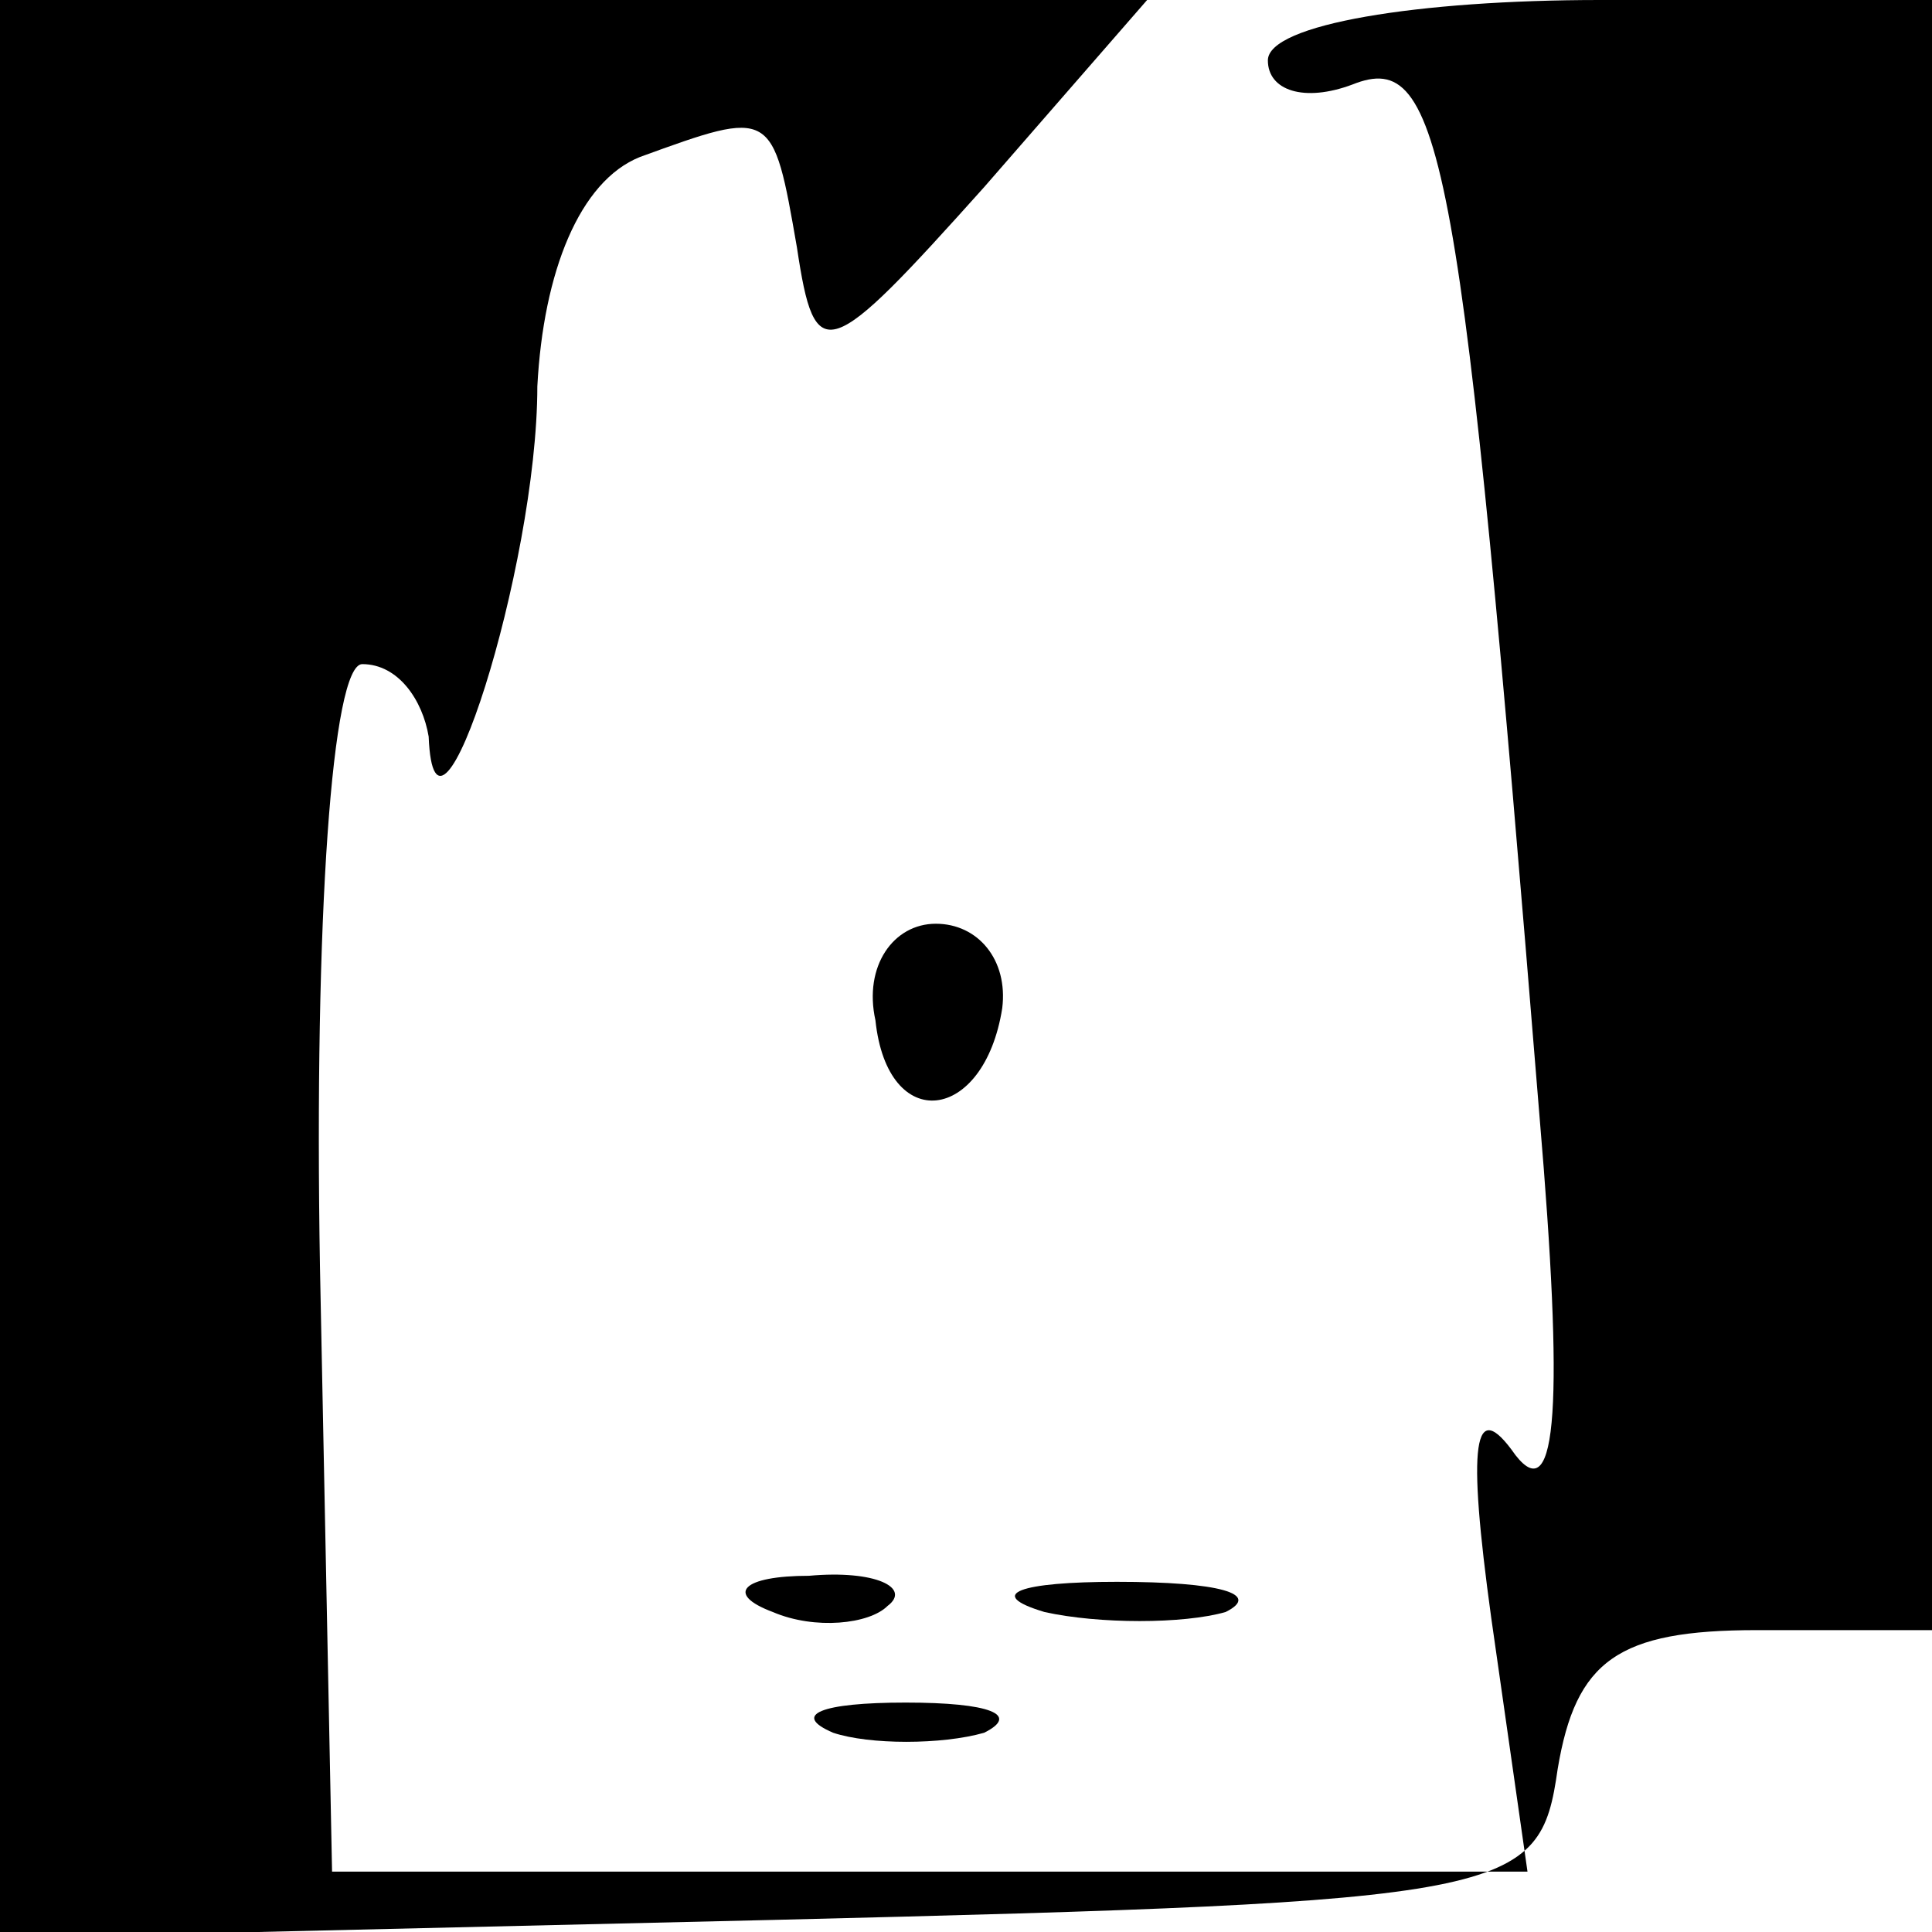 <?xml version="1.0" standalone="no"?>
<!DOCTYPE svg PUBLIC "-//W3C//DTD SVG 20010904//EN"
 "http://www.w3.org/TR/2001/REC-SVG-20010904/DTD/svg10.dtd">
<svg version="1.0" xmlns="http://www.w3.org/2000/svg"
 width="32pt" height="32pt" viewBox="0 0 32 32"
 preserveAspectRatio="xMidYMid meet">
<g transform="translate(0,32) scale(0.1,-0.1)"
fill="#000000" stroke="none">
<path fill="#000000" stroke="none" d="M0 160 l0 -161 128 3 c123 3 127 4 130
25 3 18 10 23 33 23 l29 0 0 135 0 135 -55 0 c-30 0 -55 -4 -55 -10 0 -5 6 -7
14 -4 15 6 18 -11 31 -171 4 -47 3 -65 -4 -56 -7 10 -8 2 -4 -27 l6 -42 -99 0
-99 0 -2 100 c-1 58 2 100 7 100 6 0 10 -6 11 -12 1 -25 18 28 18 58 1 19 7
34 17 38 22 8 22 8 26 -15 3 -20 5 -19 31 10 l27 31 -95 0 -95 0 0 -160z"/>
<path fill="#000000" stroke="none" d="M145 151 c2 -19 18 -17 21 2 1 8 -4 14
-11 14 -7 0 -12 -7 -10 -16z"/>
<path fill="#000000" stroke="none" d="M128 53 c7 -3 16 -2 19 1 4 3 -2 6 -13
5 -11 0 -14 -3 -6 -6z"/>
<path fill="#000000" stroke="none" d="M173 53 c9 -2 23 -2 30 0 6 3 -1 5 -18
5 -16 0 -22 -2 -12 -5z"/>
<path fill="#000000" stroke="none" d="M138 33 c6 -2 18 -2 25 0 6 3 1 5 -13
5 -14 0 -19 -2 -12 -5z"/>
</g>
</svg>
